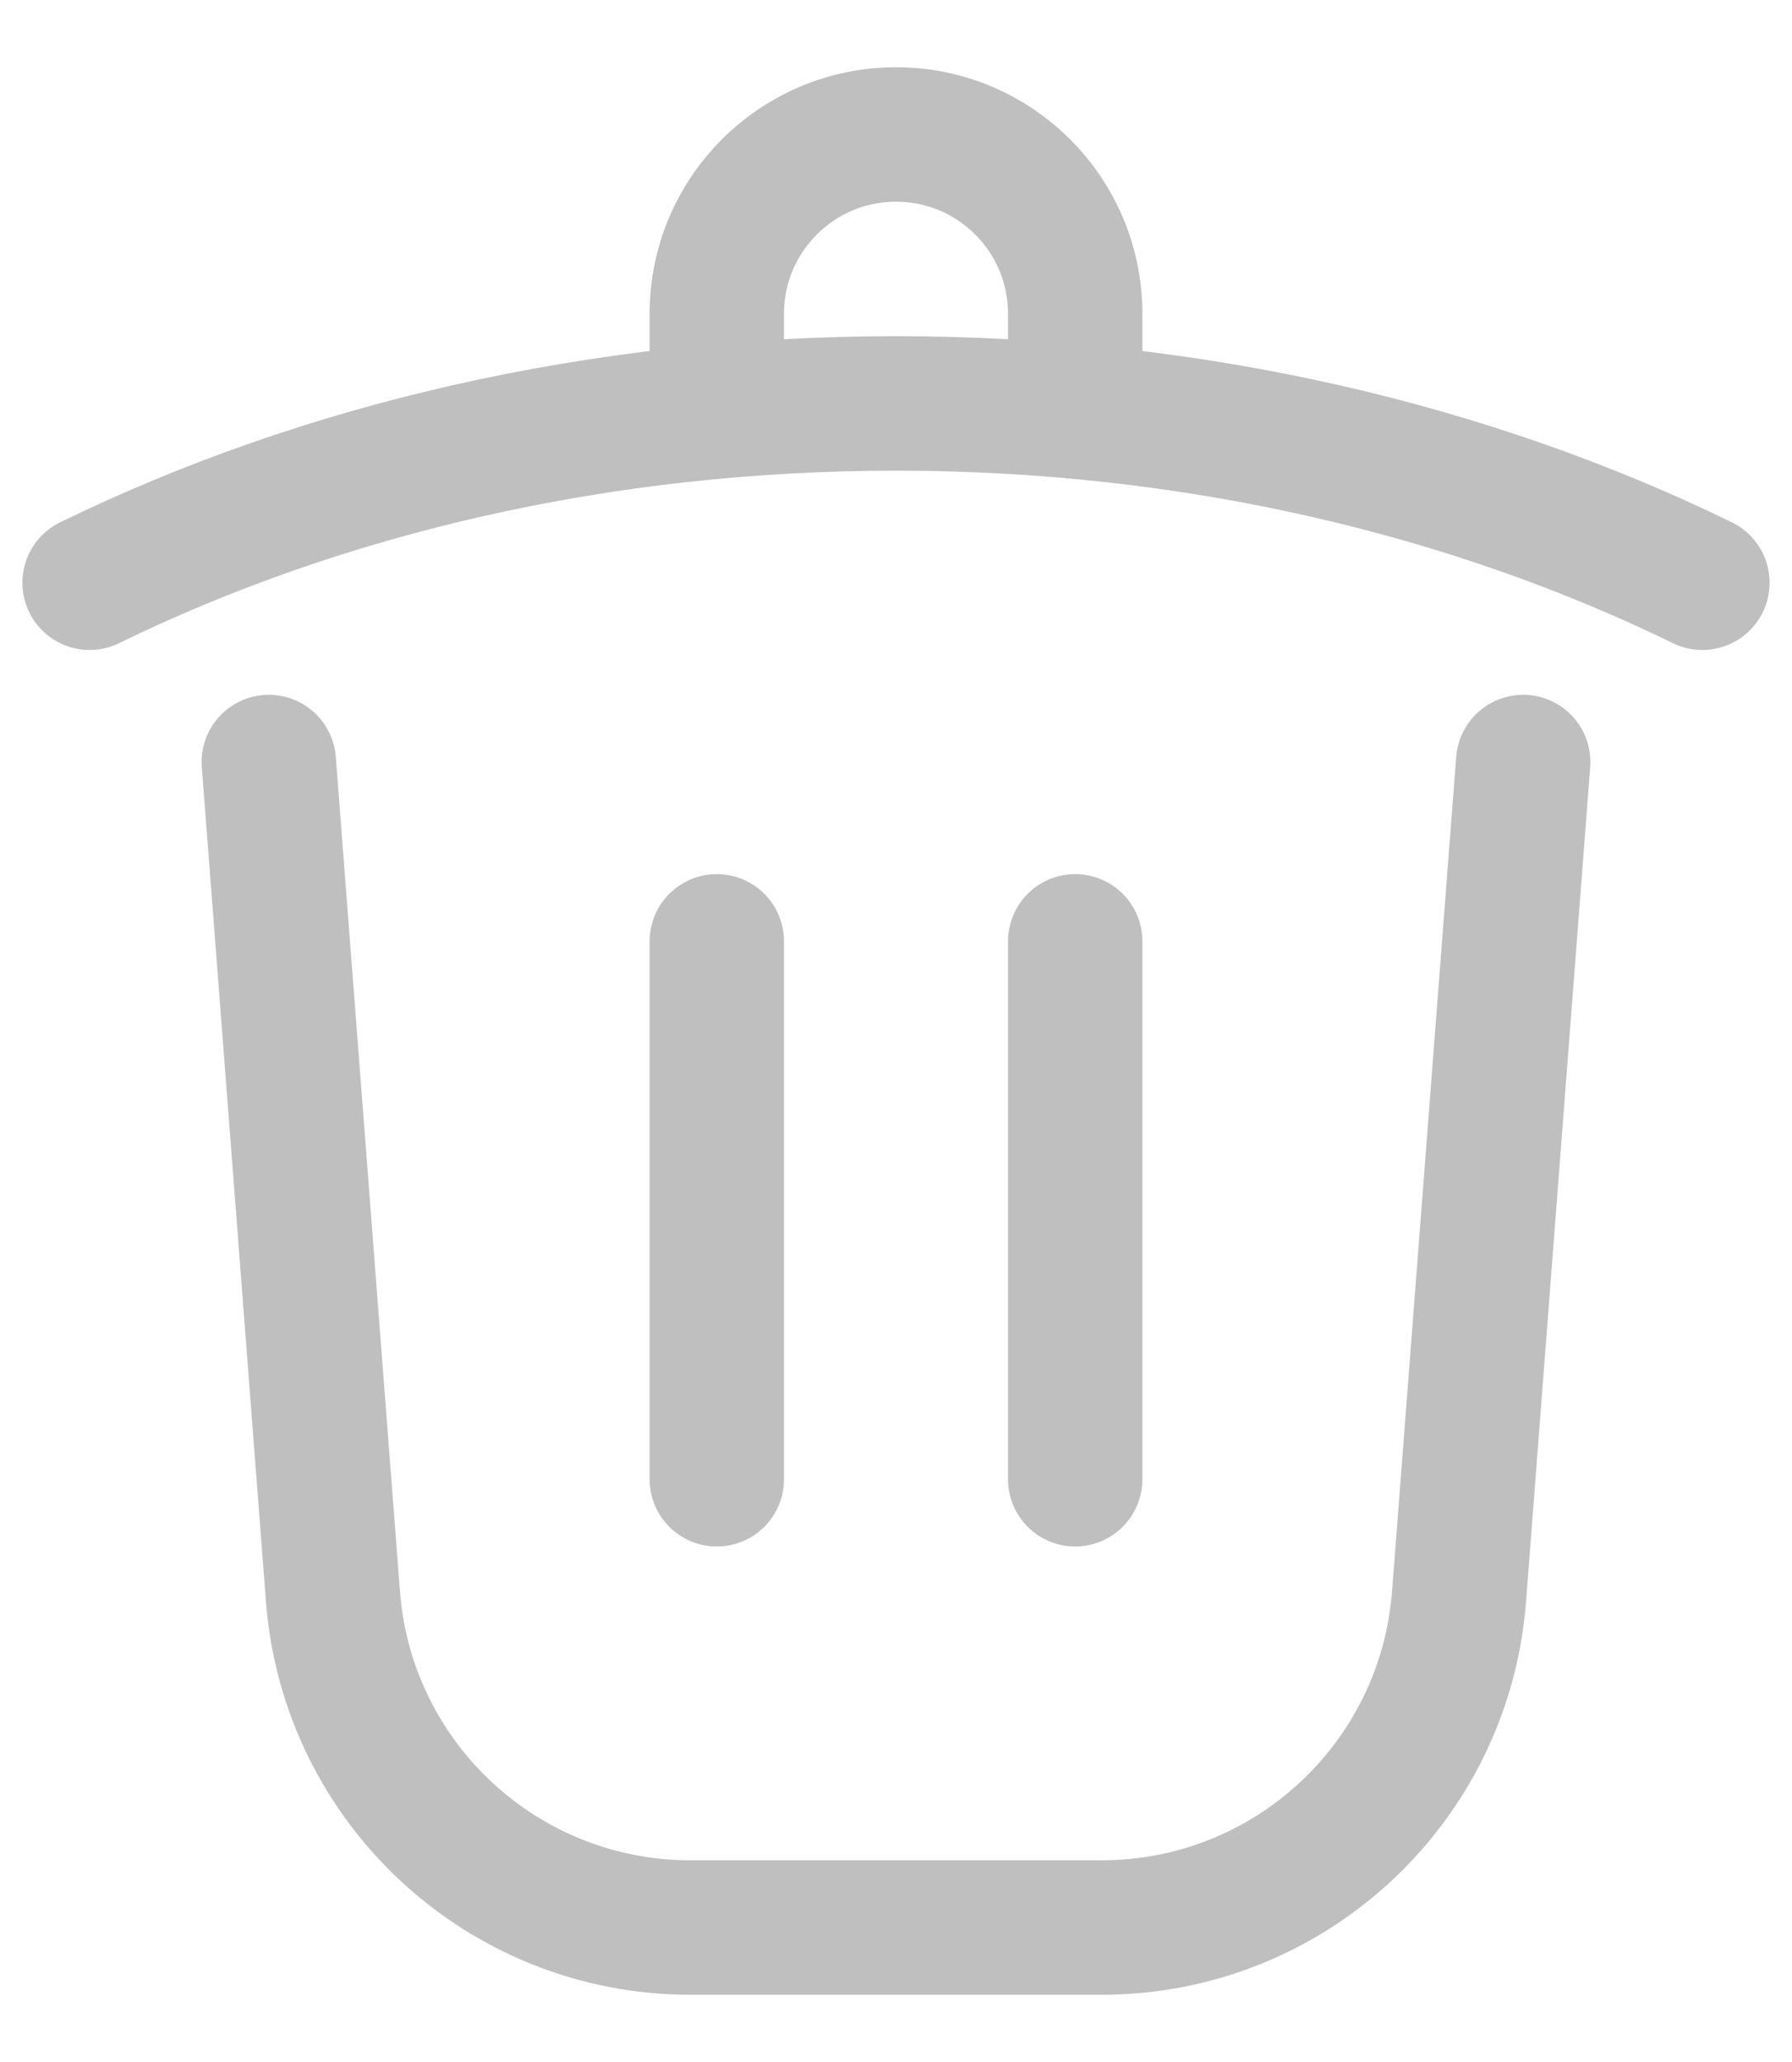 <svg width="20" height="23" viewBox="0 0 20 23" fill="none" xmlns="http://www.w3.org/2000/svg">
<path d="M17 8.5L16.284 17.807C16.124 19.891 14.386 21.5 12.296 21.5H7.704C5.614 21.5 3.876 19.891 3.716 17.807L3 8.5M19 6.5C16.402 5.234 13.314 4.5 10 4.5C6.686 4.5 3.598 5.234 1 6.5M8 4.5V3.5C8 2.395 8.895 1.5 10 1.5C11.105 1.5 12 2.395 12 3.5V4.5M8 10.5V16.5M12 10.5V16.5" stroke="#BFBFBF" stroke-width="1.5" stroke-linecap="round"/>
</svg>
